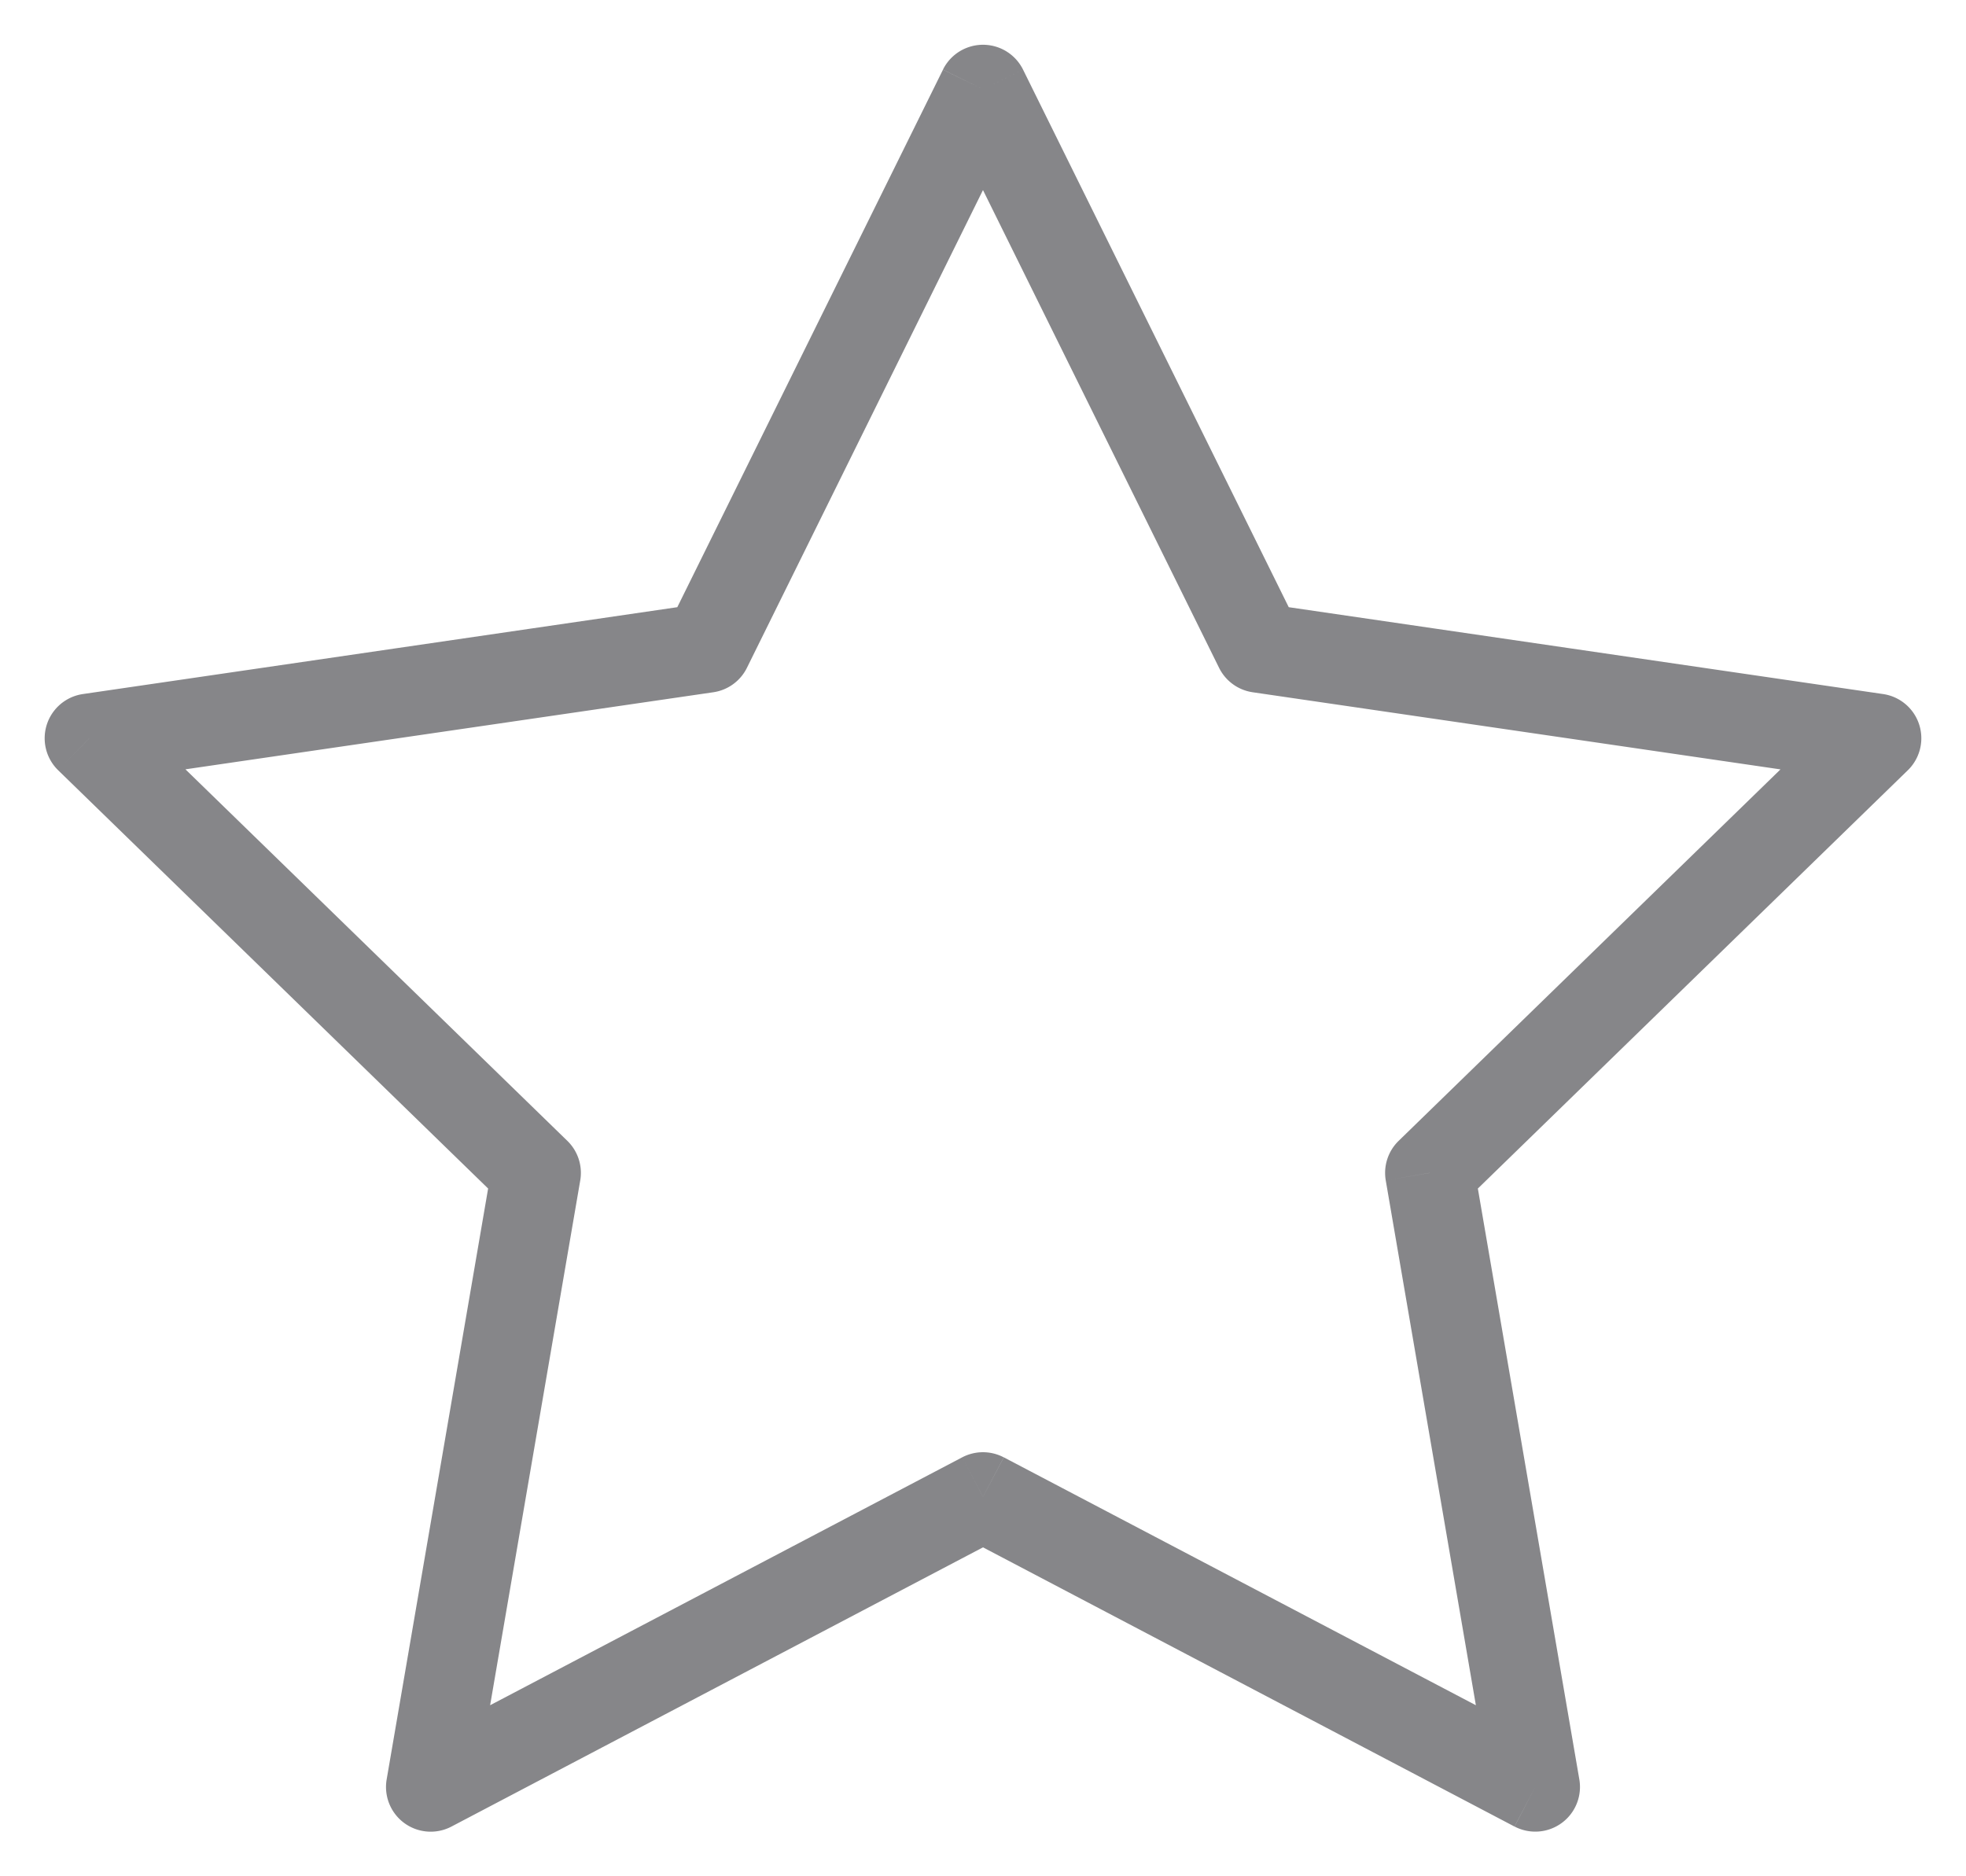 <svg width="22" height="21" viewBox="0 0 22 21" xmlns="http://www.w3.org/2000/svg" xmlns:xlink="http://www.w3.org/1999/xlink"><title>icon_star</title><desc>Created using Figma</desc><use xlink:href="#a" transform="translate(1 1)" fill="#868689"/><defs><path id="a" d="M10 0l.448-.221a.5.5 0 0 0-.896 0L10 0zm3.09 6.253l-.448.222a.5.5 0 0 0 .376.273l.072-.495zM20 7.263l.349.358a.5.5 0 0 0-.277-.853L20 7.262zm-5 4.864l-.349-.358a.5.5 0 0 0-.144.443l.493-.085zM16.18 19l-.232.443a.5.5 0 0 0 .725-.528L16.18 19zM10 15.753l.232-.442a.5.5 0 0 0-.465 0l.233.442zM3.82 19l-.493-.085a.5.5 0 0 0 .726.528L3.82 19zM5 12.127l.493.085a.5.5 0 0 0-.144-.443L5 12.127zM0 7.262l-.072-.494a.5.5 0 0 0-.277.853L0 7.262zm6.91-1.009l.072.495a.5.5 0 0 0 .376-.273l-.448-.222zM9.552.221l3.09 6.254.896-.443-3.09-6.253-.896.442zm3.466 6.527l6.91 1.01.144-.99-6.91-1.01-.144.99zm6.633.156l-5 4.865.698.717 5-4.865-.698-.717zm-5.144 5.308l1.18 6.873.986-.17-1.18-6.872-.986.169zm1.906 6.345l-6.18-3.246-.466.885 6.18 3.247.466-.886zm-6.646-3.246l-6.18 3.246.466.886 6.18-3.247-.466-.885zm-5.454 3.774l1.18-6.873-.986-.17-1.18 6.873.986.17zm1.036-7.316l-5-4.865-.698.717 5 4.865.698-.717zM.072 7.757l6.91-1.009-.144-.99-6.91 1.01.144.99zm7.286-1.282L10.448.22l-.896-.44-3.09 6.253.896.443z"/></defs></svg>
